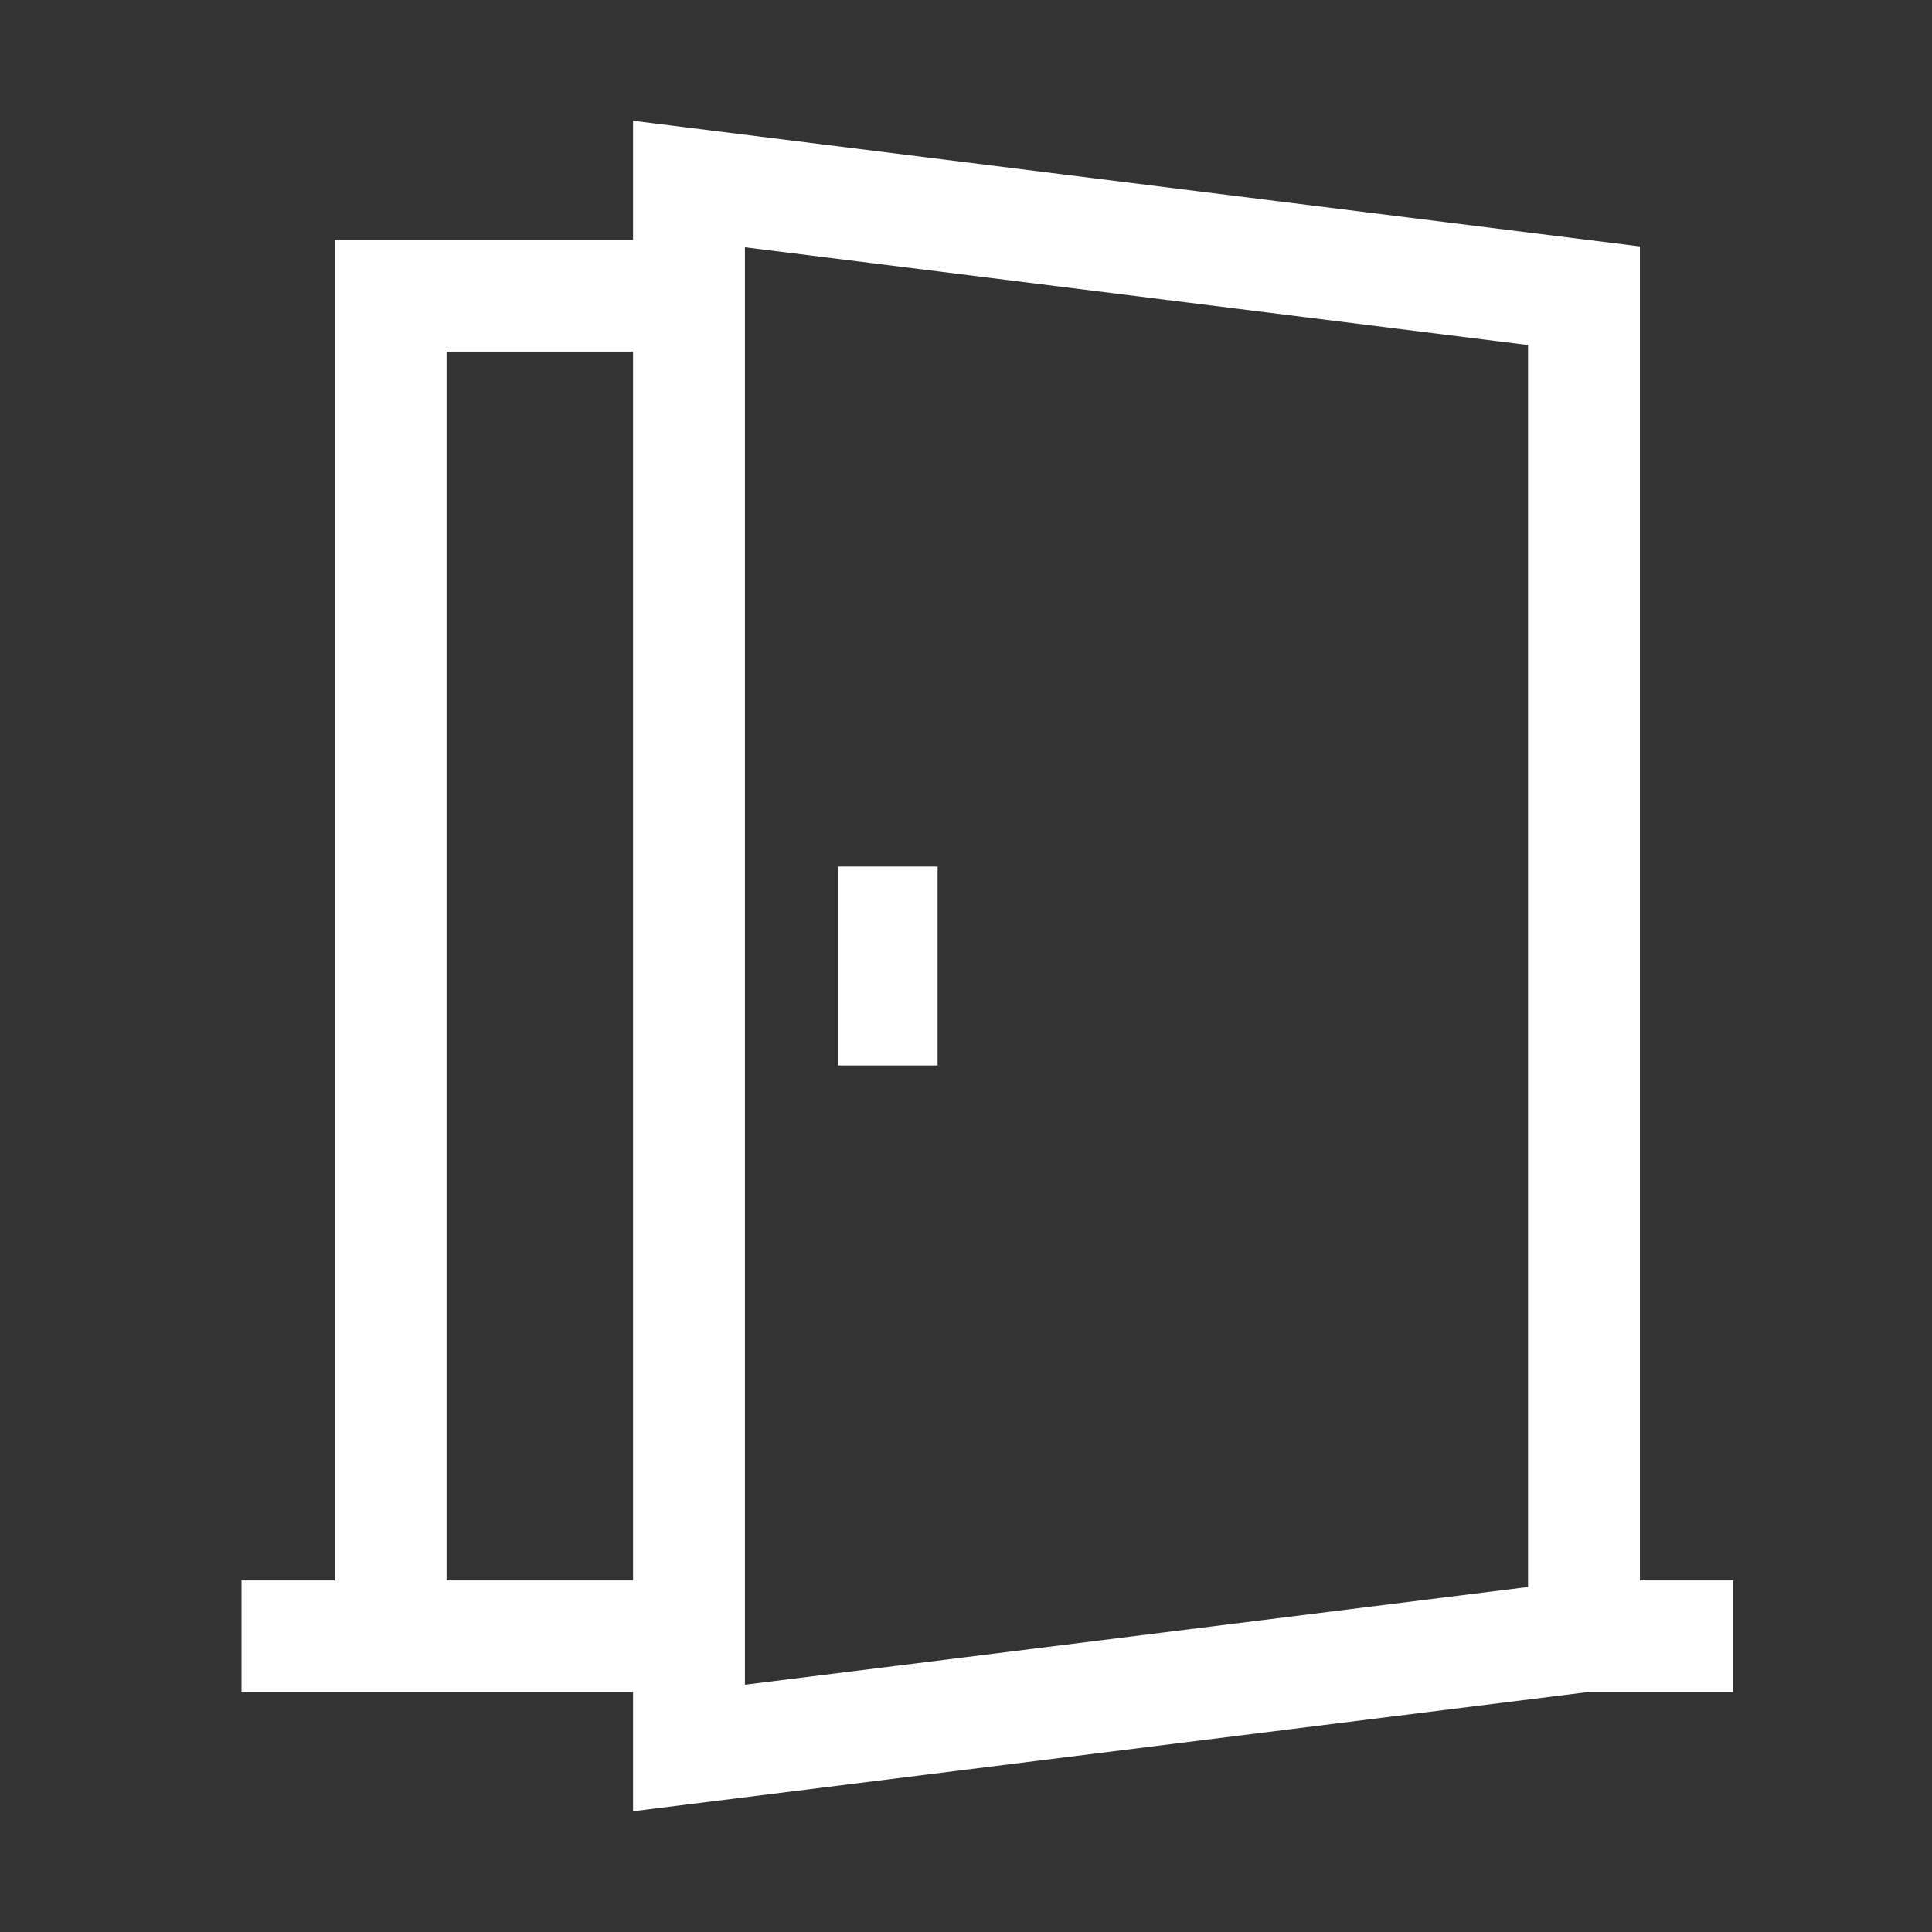 <svg width="44" height="44" viewBox="0 0 44 44" fill="none" xmlns="http://www.w3.org/2000/svg">
<rect x="0" y="0" width="44" height="44" fill="#333333" stroke="none"/>
<path fill-rule="evenodd" clip-rule="evenodd" d="M37.347 5.612V35.993H39.471V38.537H36.153L14.417 41.25V38.537H7.623H5.5V35.993H7.623V5.463H14.417V2.75L37.347 5.612ZM10.171 35.993H14.417V8.007H10.171V35.993ZM34.8 36.142L16.965 38.368V5.632L34.8 7.858V36.142ZM21.353 19.735H19.088V24.265H21.353V19.735Z" fill="white"/>
</svg>
